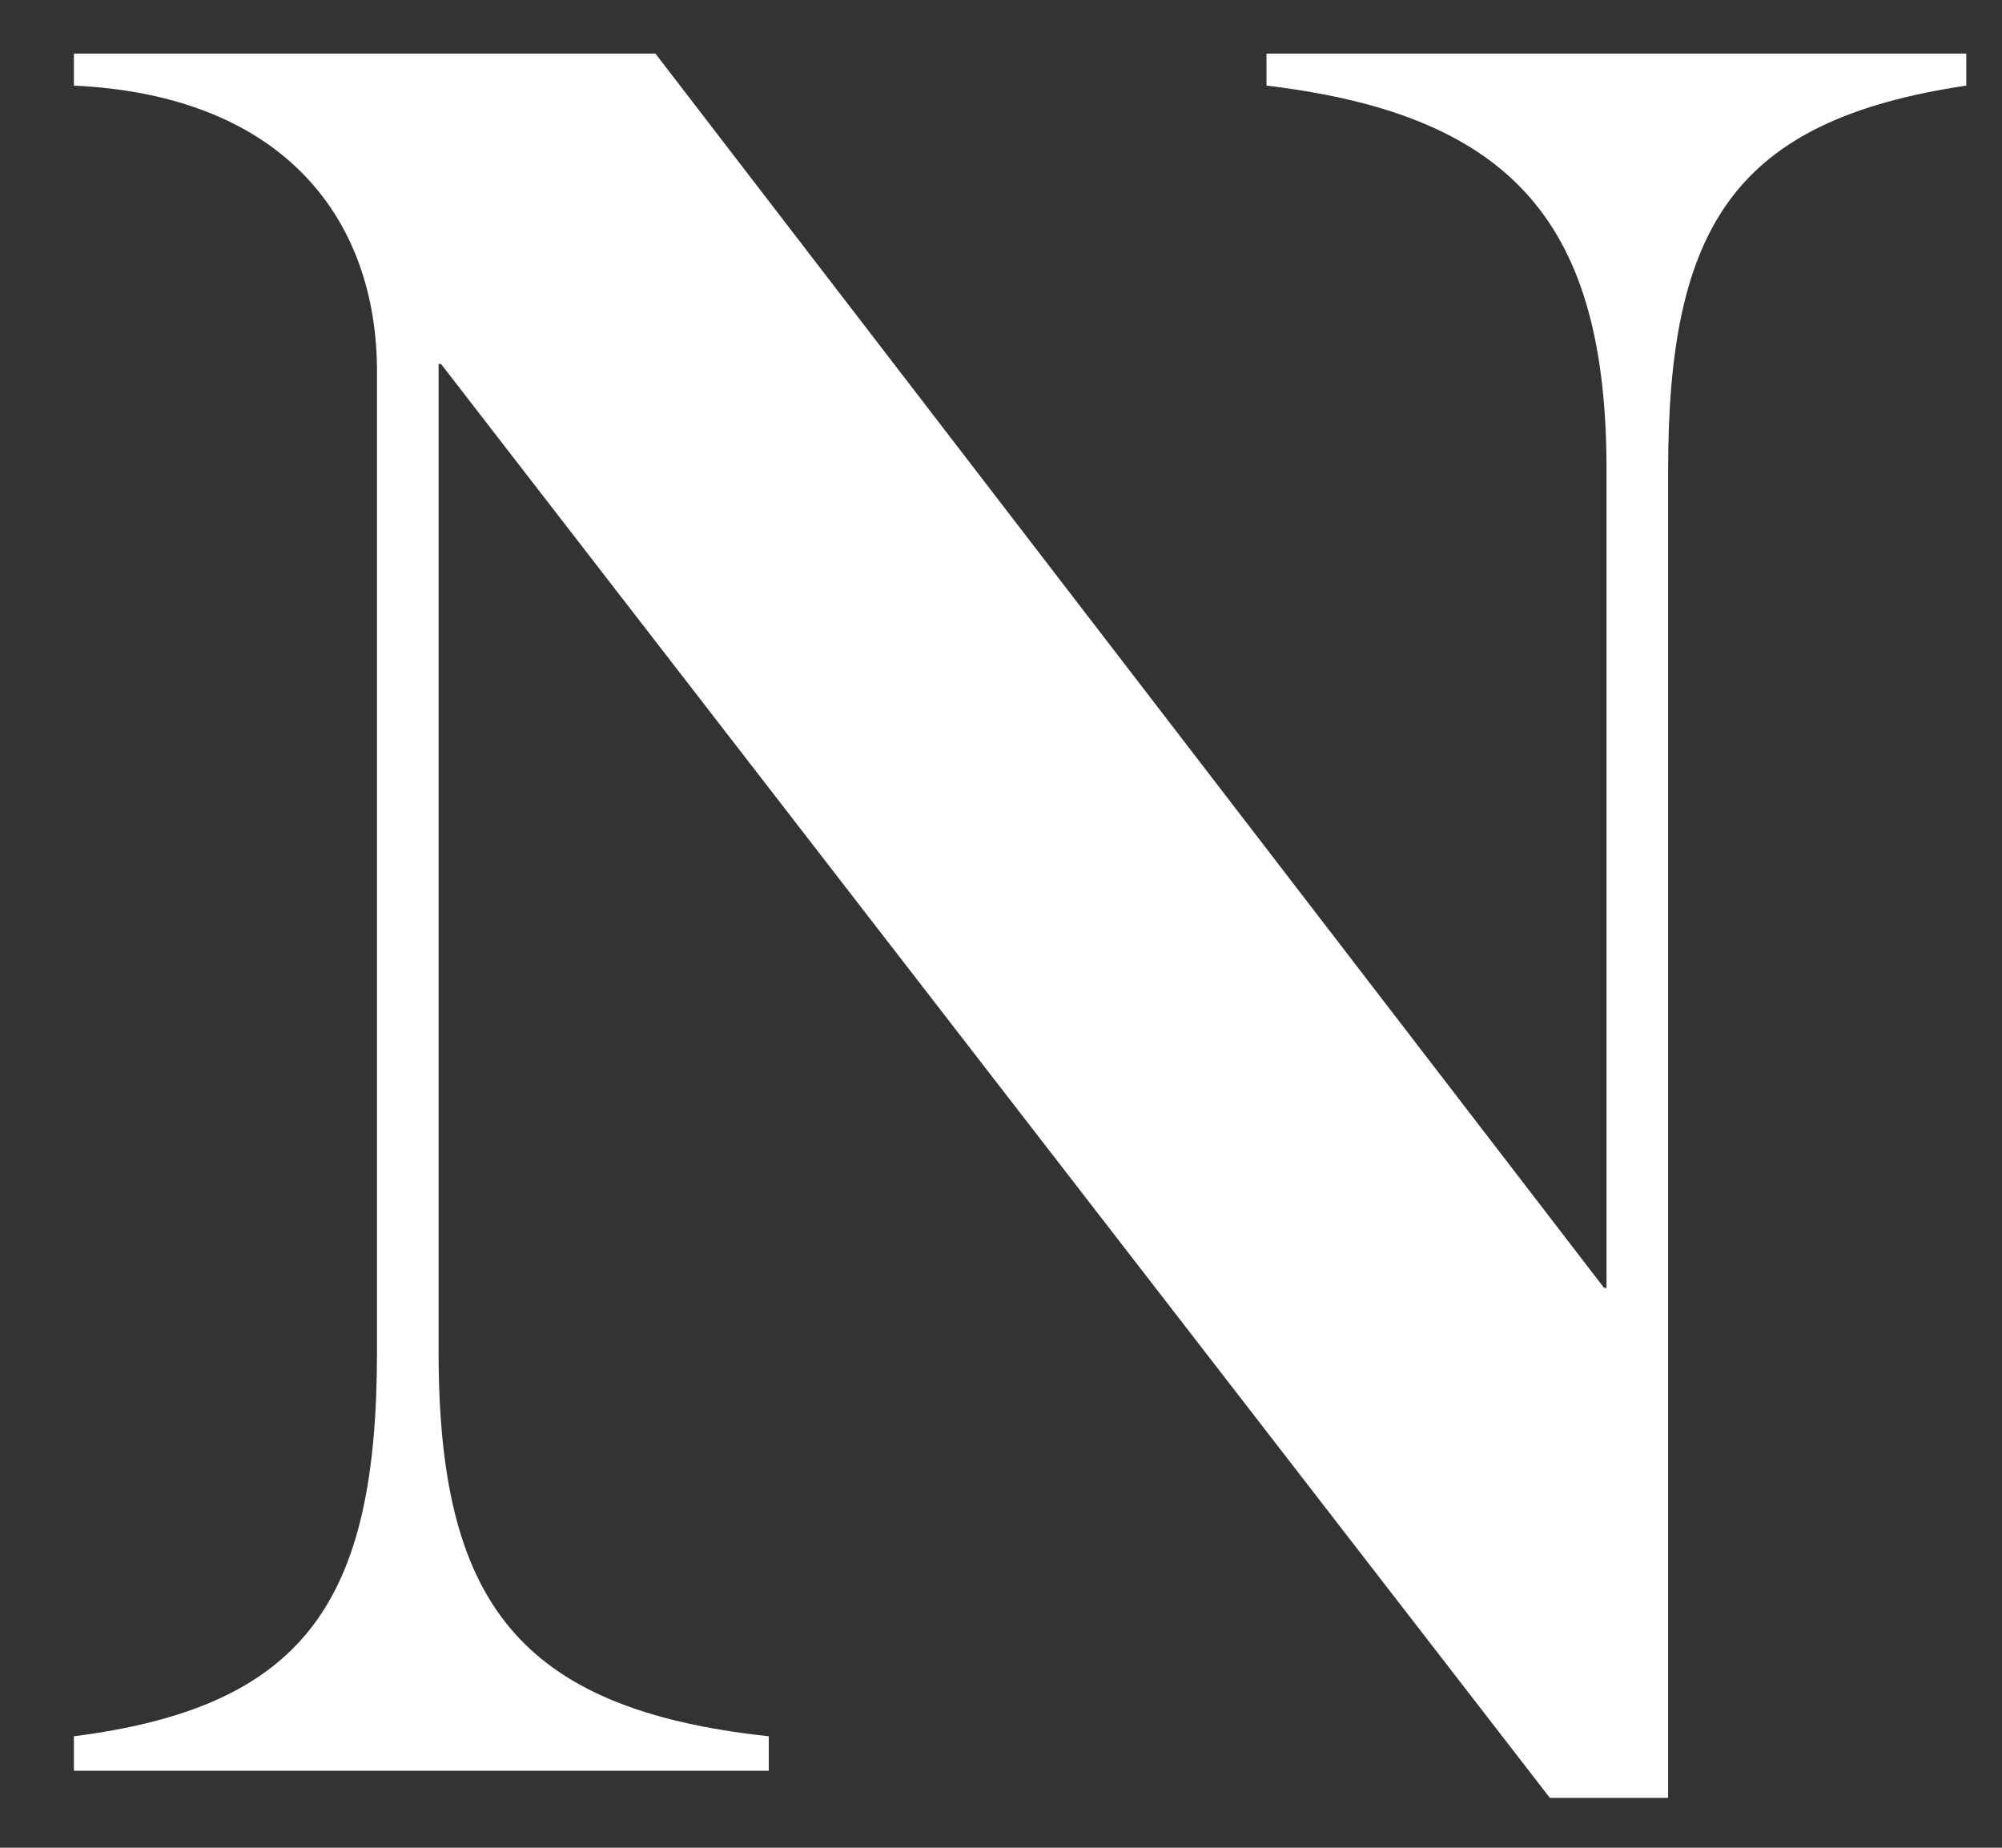 <svg width="26" height="24" viewBox="0 0 26 24" fill="none" xmlns="http://www.w3.org/2000/svg">
<rect x="0" y="0" width="26" height="24" fill="#333333" stroke="none"/>
<path d="M20.128 23.352H21.664V6.104C21.664 2.936 22.528 1.56 25.536 1.112V0.696H16.448V1.112C19.68 1.496 20.864 2.936 20.864 6.104V16.728H20.832L8.512 0.696H0.96V1.112C3.712 1.24 4.896 2.872 4.896 4.824V17.56C4.896 20.792 3.968 22.168 0.96 22.552V23H9.984V22.552C6.72 22.2 5.696 20.792 5.696 17.56V4.728H5.728L20.128 23.352Z" fill="white"/>
</svg>
